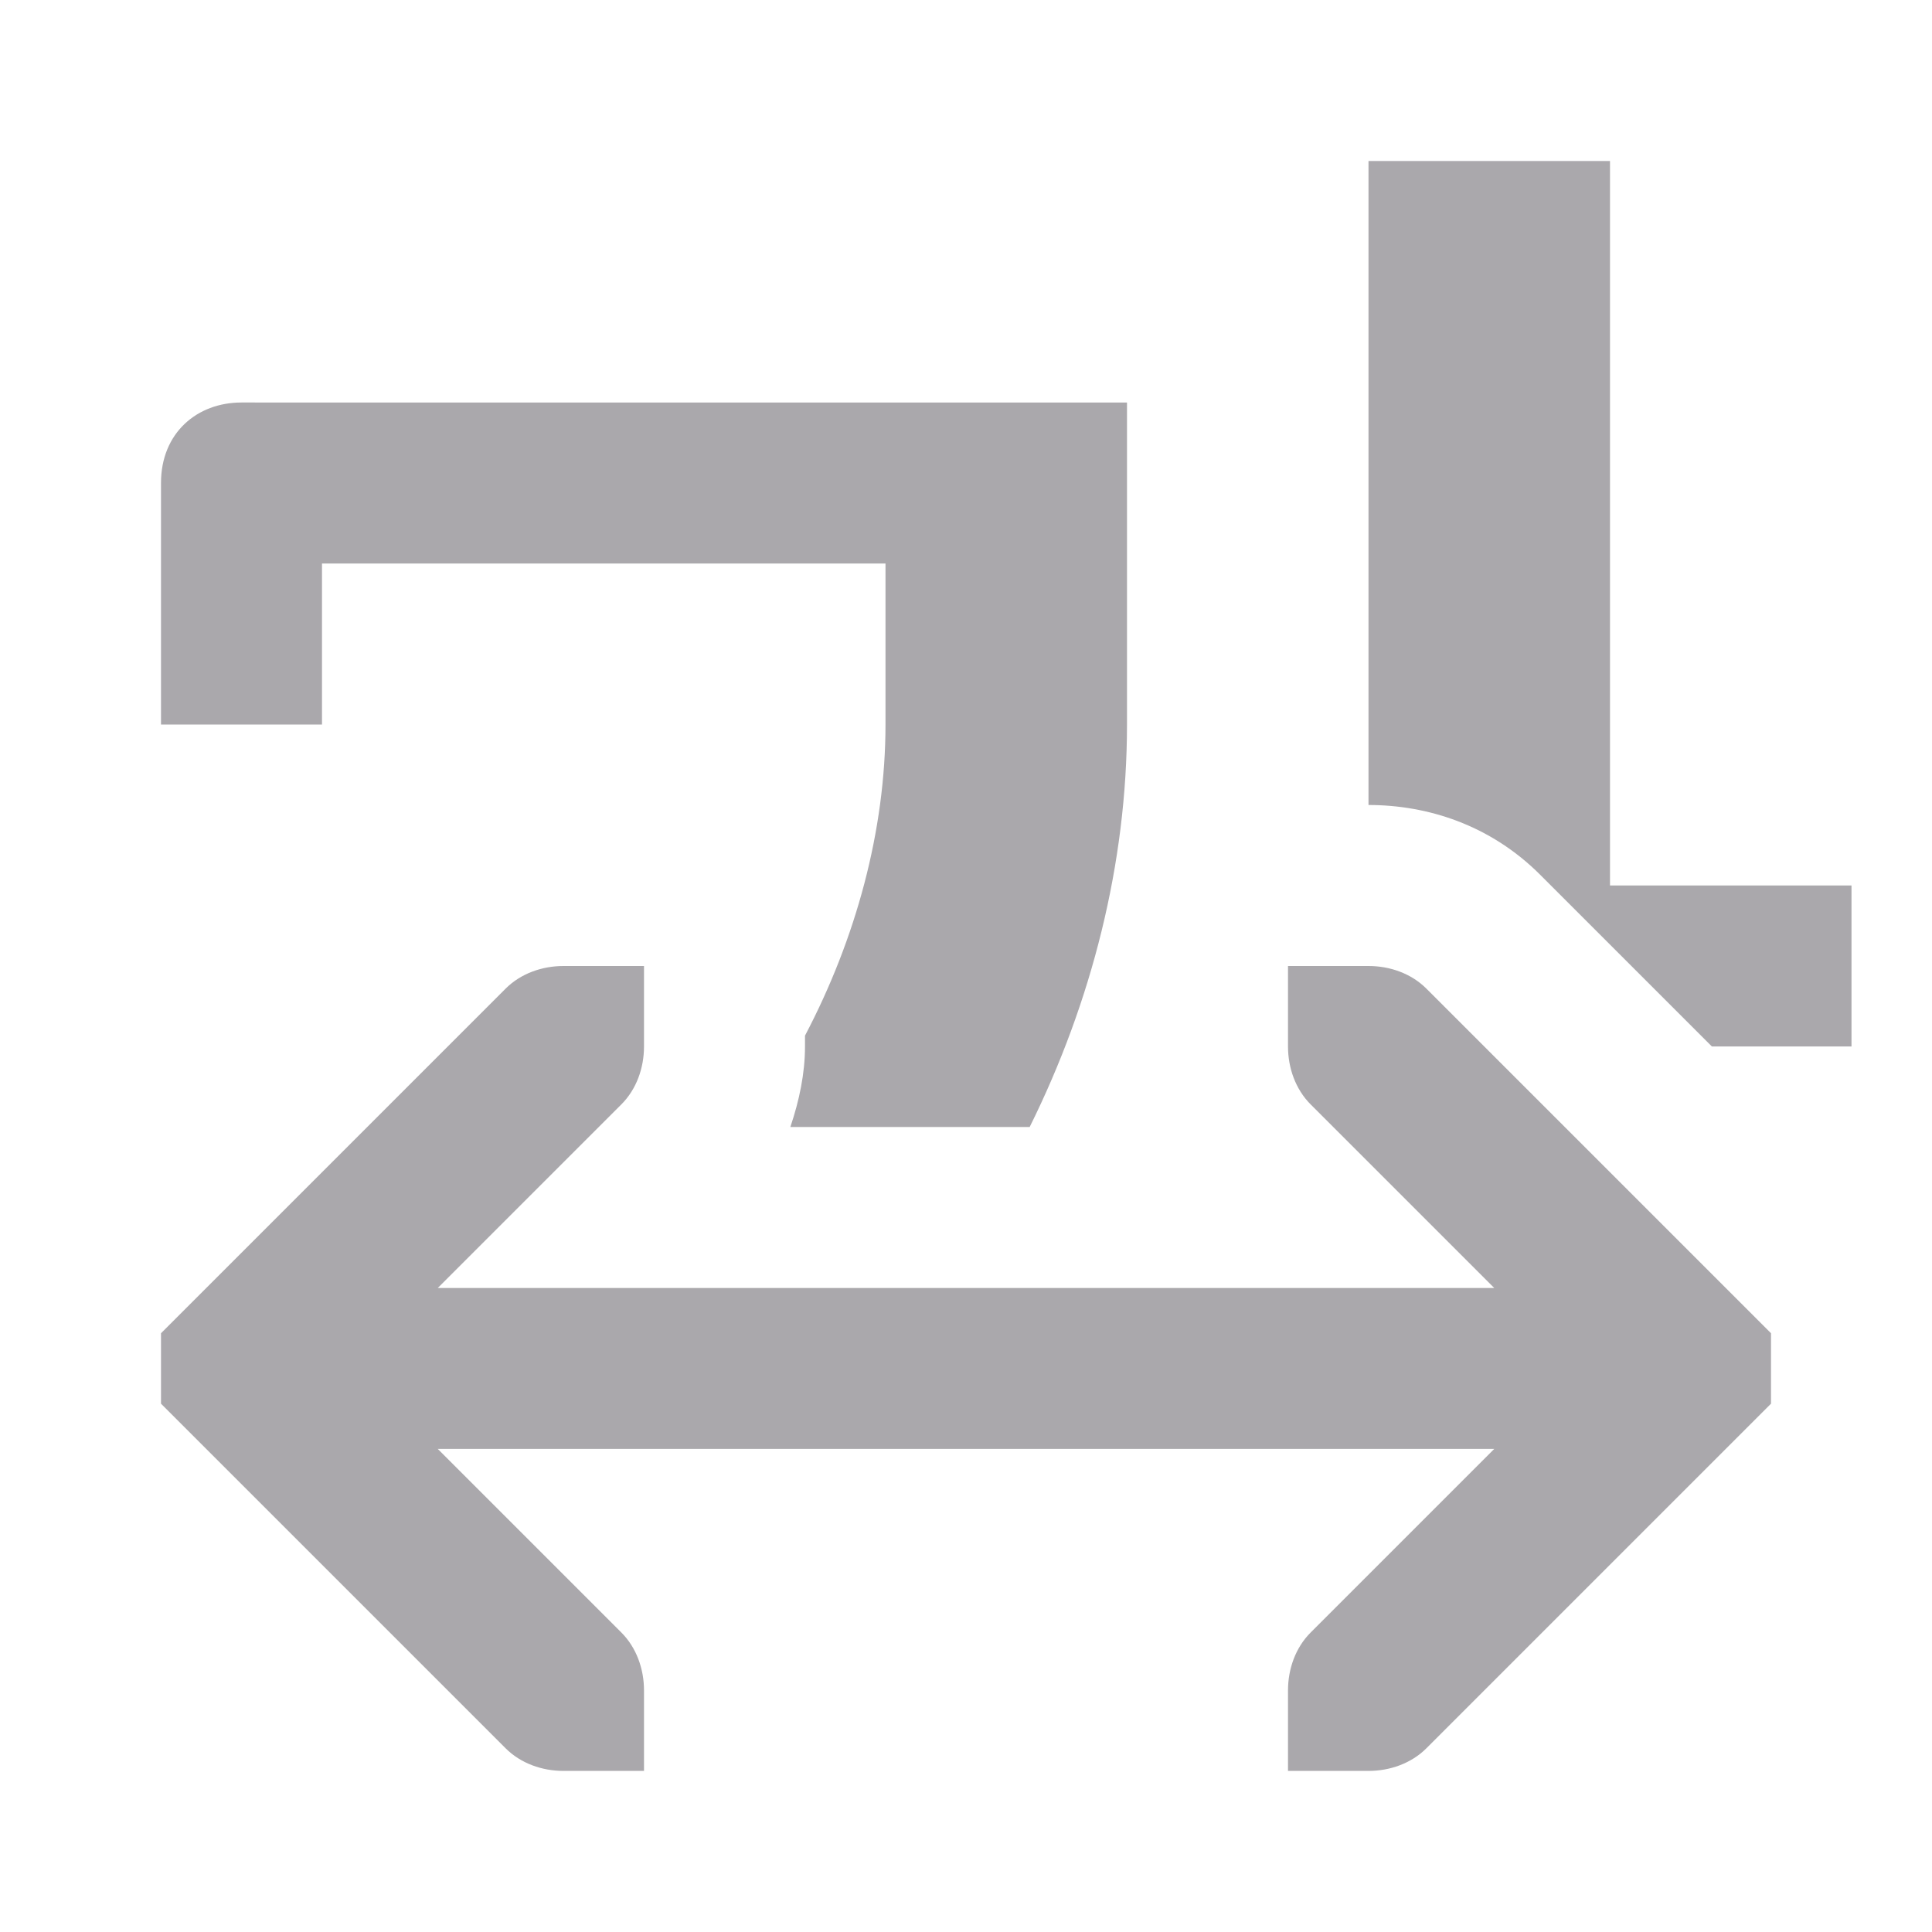 <svg viewBox="0 0 24 24" xmlns="http://www.w3.org/2000/svg"><path d="m17 2v8c.733 0 1.513.247 2.133.867l2.133 2.133h1.734v-2h-3v-9zm-14 3c-.554 0-1 .379-1 1v3h2v-2h7v1 1c0 1.317-.367 2.661-1 3.865v.135c0 .331-.07.669-.182 1h2.973c.77-1.552 1.209-3.273 1.209-5v-1-3h-3-7zm4 7c-.265 0-.531.093-.719.281l-4 4-.281.281v.875l.281.281 4 4c.188.188.453.281.719.281h1v-1c0-.265-.093-.531-.281-.719l-2.281-2.281h6.562 6.562l-2.281 2.281c-.188.188-.281.453-.281.719v1h1c.265-0.0.531-.093.719-.281l4-4 .281-.281v-.875l-.281-.281-4-4c-.188-.188-.453-.281-.719-.281h-1v1c-0.0.265.093.531.281.719l2.281 2.281h-6.562-6.562l2.281-2.281c.188-.188.281-.453.281-.719v-1z" fill="#aaa8ac"/></svg>